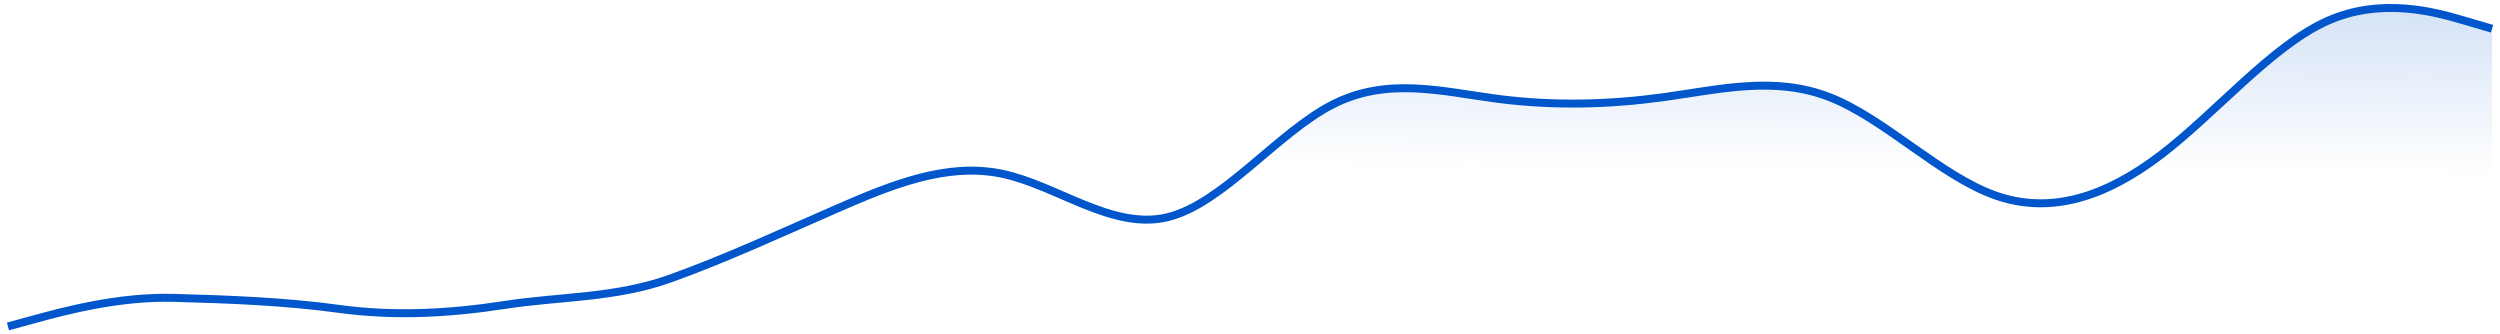 <svg width="314" height="42" viewBox="0 0 314 42" fill="none" xmlns="http://www.w3.org/2000/svg">
<path d="M4.467 40.055L1 41H313V3.607L309.533 2.59C306.067 1.573 299.133 -0.461 292.2 2.687C285.267 5.835 278.333 14.166 271.4 19.457C264.467 24.748 257.533 27 250.6 24.541C243.667 22.083 236.733 14.914 229.8 12.203C222.867 9.493 215.933 11.241 209 12.196C202.067 13.152 195.133 13.315 188.2 12.424C181.267 11.532 174.333 9.586 167.4 13.113C160.467 16.64 153.533 25.642 146.6 27.291C139.667 28.941 132.733 23.239 125.8 21.811C118.867 20.384 111.933 23.23 105 26.257C98.067 29.283 91.133 32.489 84.2 34.979C77.267 37.468 70.333 37.224 63.4 38.298C56.467 39.372 49.533 39.745 42.6 38.798C35.667 37.851 28.733 37.6 21.8 37.411C14.867 37.221 7.933 39.111 4.467 40.055Z" fill="url(#paint0_linear_1895_8622)" fill-opacity="0.16"/>
<path d="M1 41L4.467 40.055C7.933 39.111 14.867 37.221 21.8 37.411C28.733 37.6 35.667 37.851 42.6 38.798C49.533 39.745 56.467 39.372 63.4 38.298C70.333 37.224 77.267 37.468 84.2 34.979C91.133 32.489 98.067 29.283 105 26.257C111.933 23.23 118.867 20.384 125.8 21.811C132.733 23.239 139.667 28.941 146.6 27.291C153.533 25.642 160.467 16.64 167.4 13.113C174.333 9.586 181.267 11.532 188.2 12.424C195.133 13.315 202.067 13.152 209 12.196C215.933 11.241 222.867 9.493 229.8 12.203C236.733 14.914 243.667 22.083 250.6 24.541C257.533 27 264.467 24.748 271.4 19.457C278.333 14.166 285.267 5.835 292.2 2.687C299.133 -0.461 306.067 1.573 309.533 2.59L313 3.607" stroke="#0056CA"/>
<defs>
<linearGradient id="paint0_linear_1895_8622" x1="190.8" y1="1" x2="190.506" y2="41.363" gradientUnits="userSpaceOnUse">
<stop stop-color="#0056CA"/>
<stop offset="0.497" stop-color="#0056CA" stop-opacity="0"/>
</linearGradient>
</defs>
</svg>
